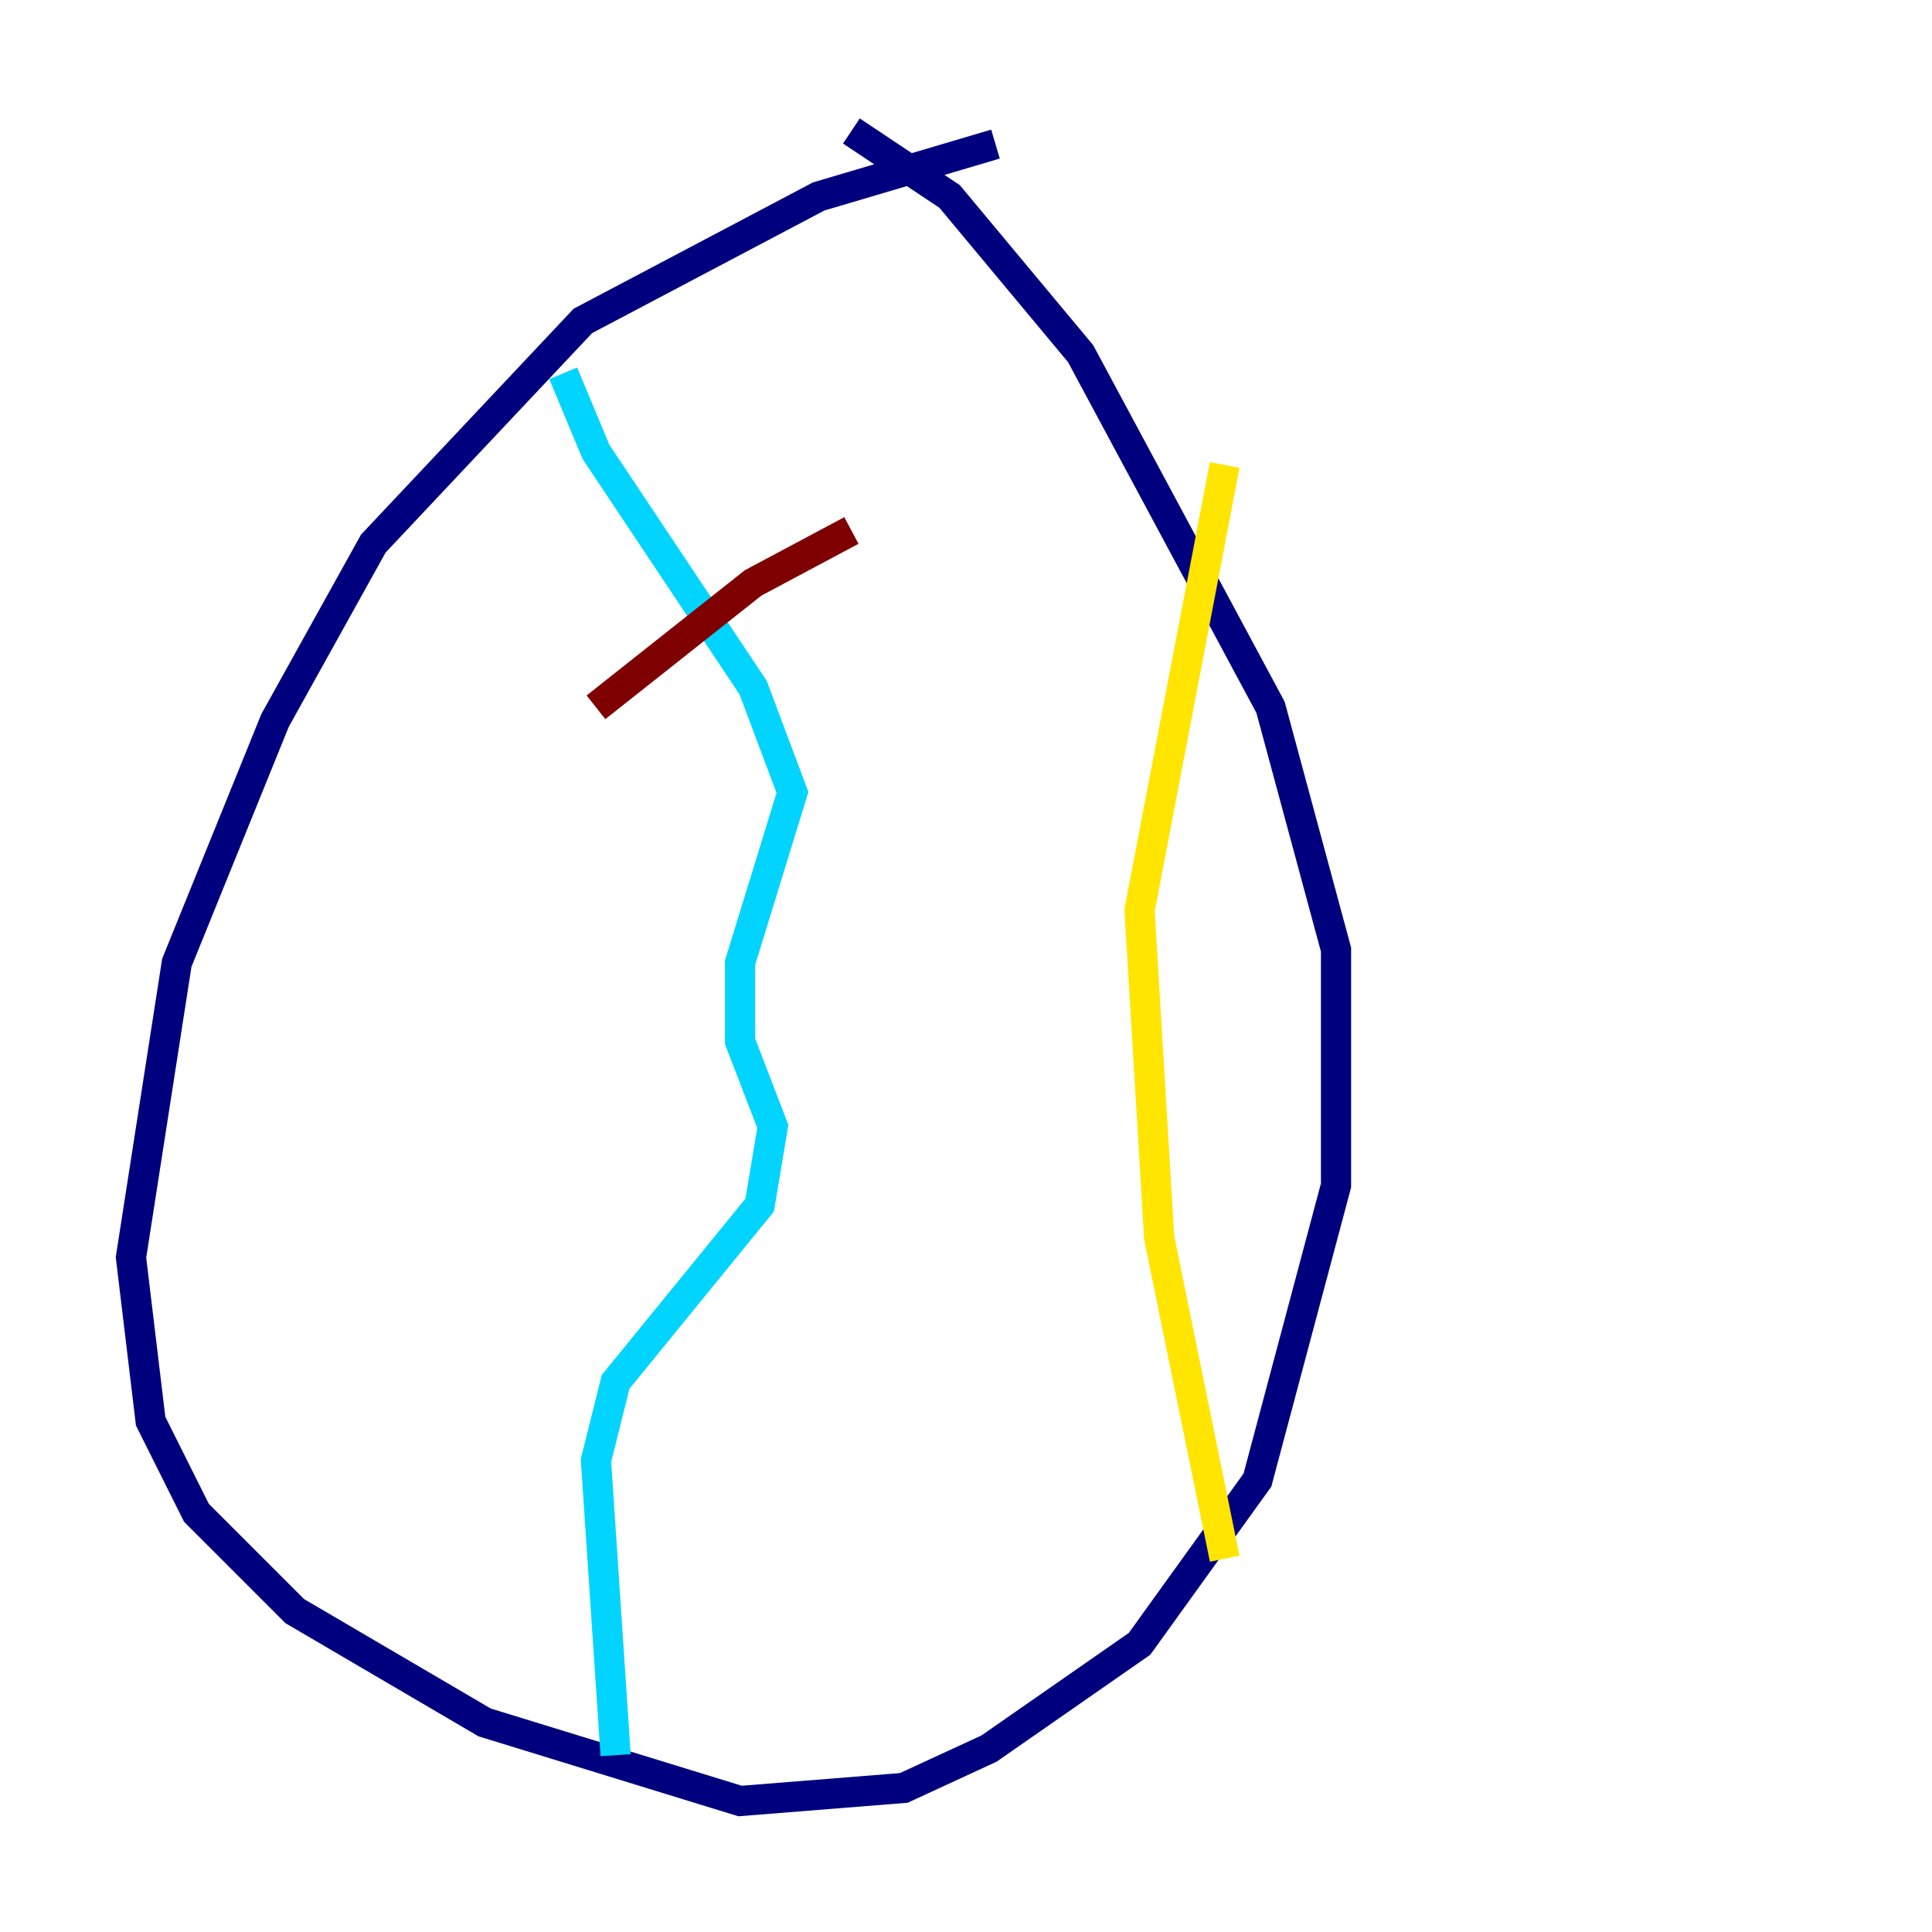 <?xml version="1.0" encoding="utf-8" ?>
<svg baseProfile="tiny" height="128" version="1.2" viewBox="0,0,128,128" width="128" xmlns="http://www.w3.org/2000/svg" xmlns:ev="http://www.w3.org/2001/xml-events" xmlns:xlink="http://www.w3.org/1999/xlink"><defs /><polyline fill="none" points="65.953,9.546 54.237,13.017 38.617,21.261 24.732,36.014 18.224,47.729 11.715,63.783 8.678,83.308 9.98,94.156 13.017,100.231 19.525,106.739 32.108,114.115 49.031,119.322 59.878,118.454 65.519,115.851 75.498,108.909 83.308,98.061 88.515,78.536 88.515,62.915 84.176,46.861 71.593,23.43 62.915,13.017 56.407,8.678" stroke="#00007f" stroke-width="2" /><polyline fill="none" points="37.315,24.732 39.485,29.939 49.898,45.559 52.502,52.502 49.031,63.783 49.031,68.99 51.2,74.63 50.332,79.837 40.786,91.552 39.485,96.759 40.786,116.285" stroke="#00d4ff" stroke-width="2" /><polyline fill="none" points="81.139,30.807 75.498,60.312 76.8,82.007 81.139,103.268" stroke="#ffe500" stroke-width="2" /><polyline fill="none" points="39.485,46.861 49.898,38.617 56.407,35.146" stroke="#7f0000" stroke-width="2" /></svg>
